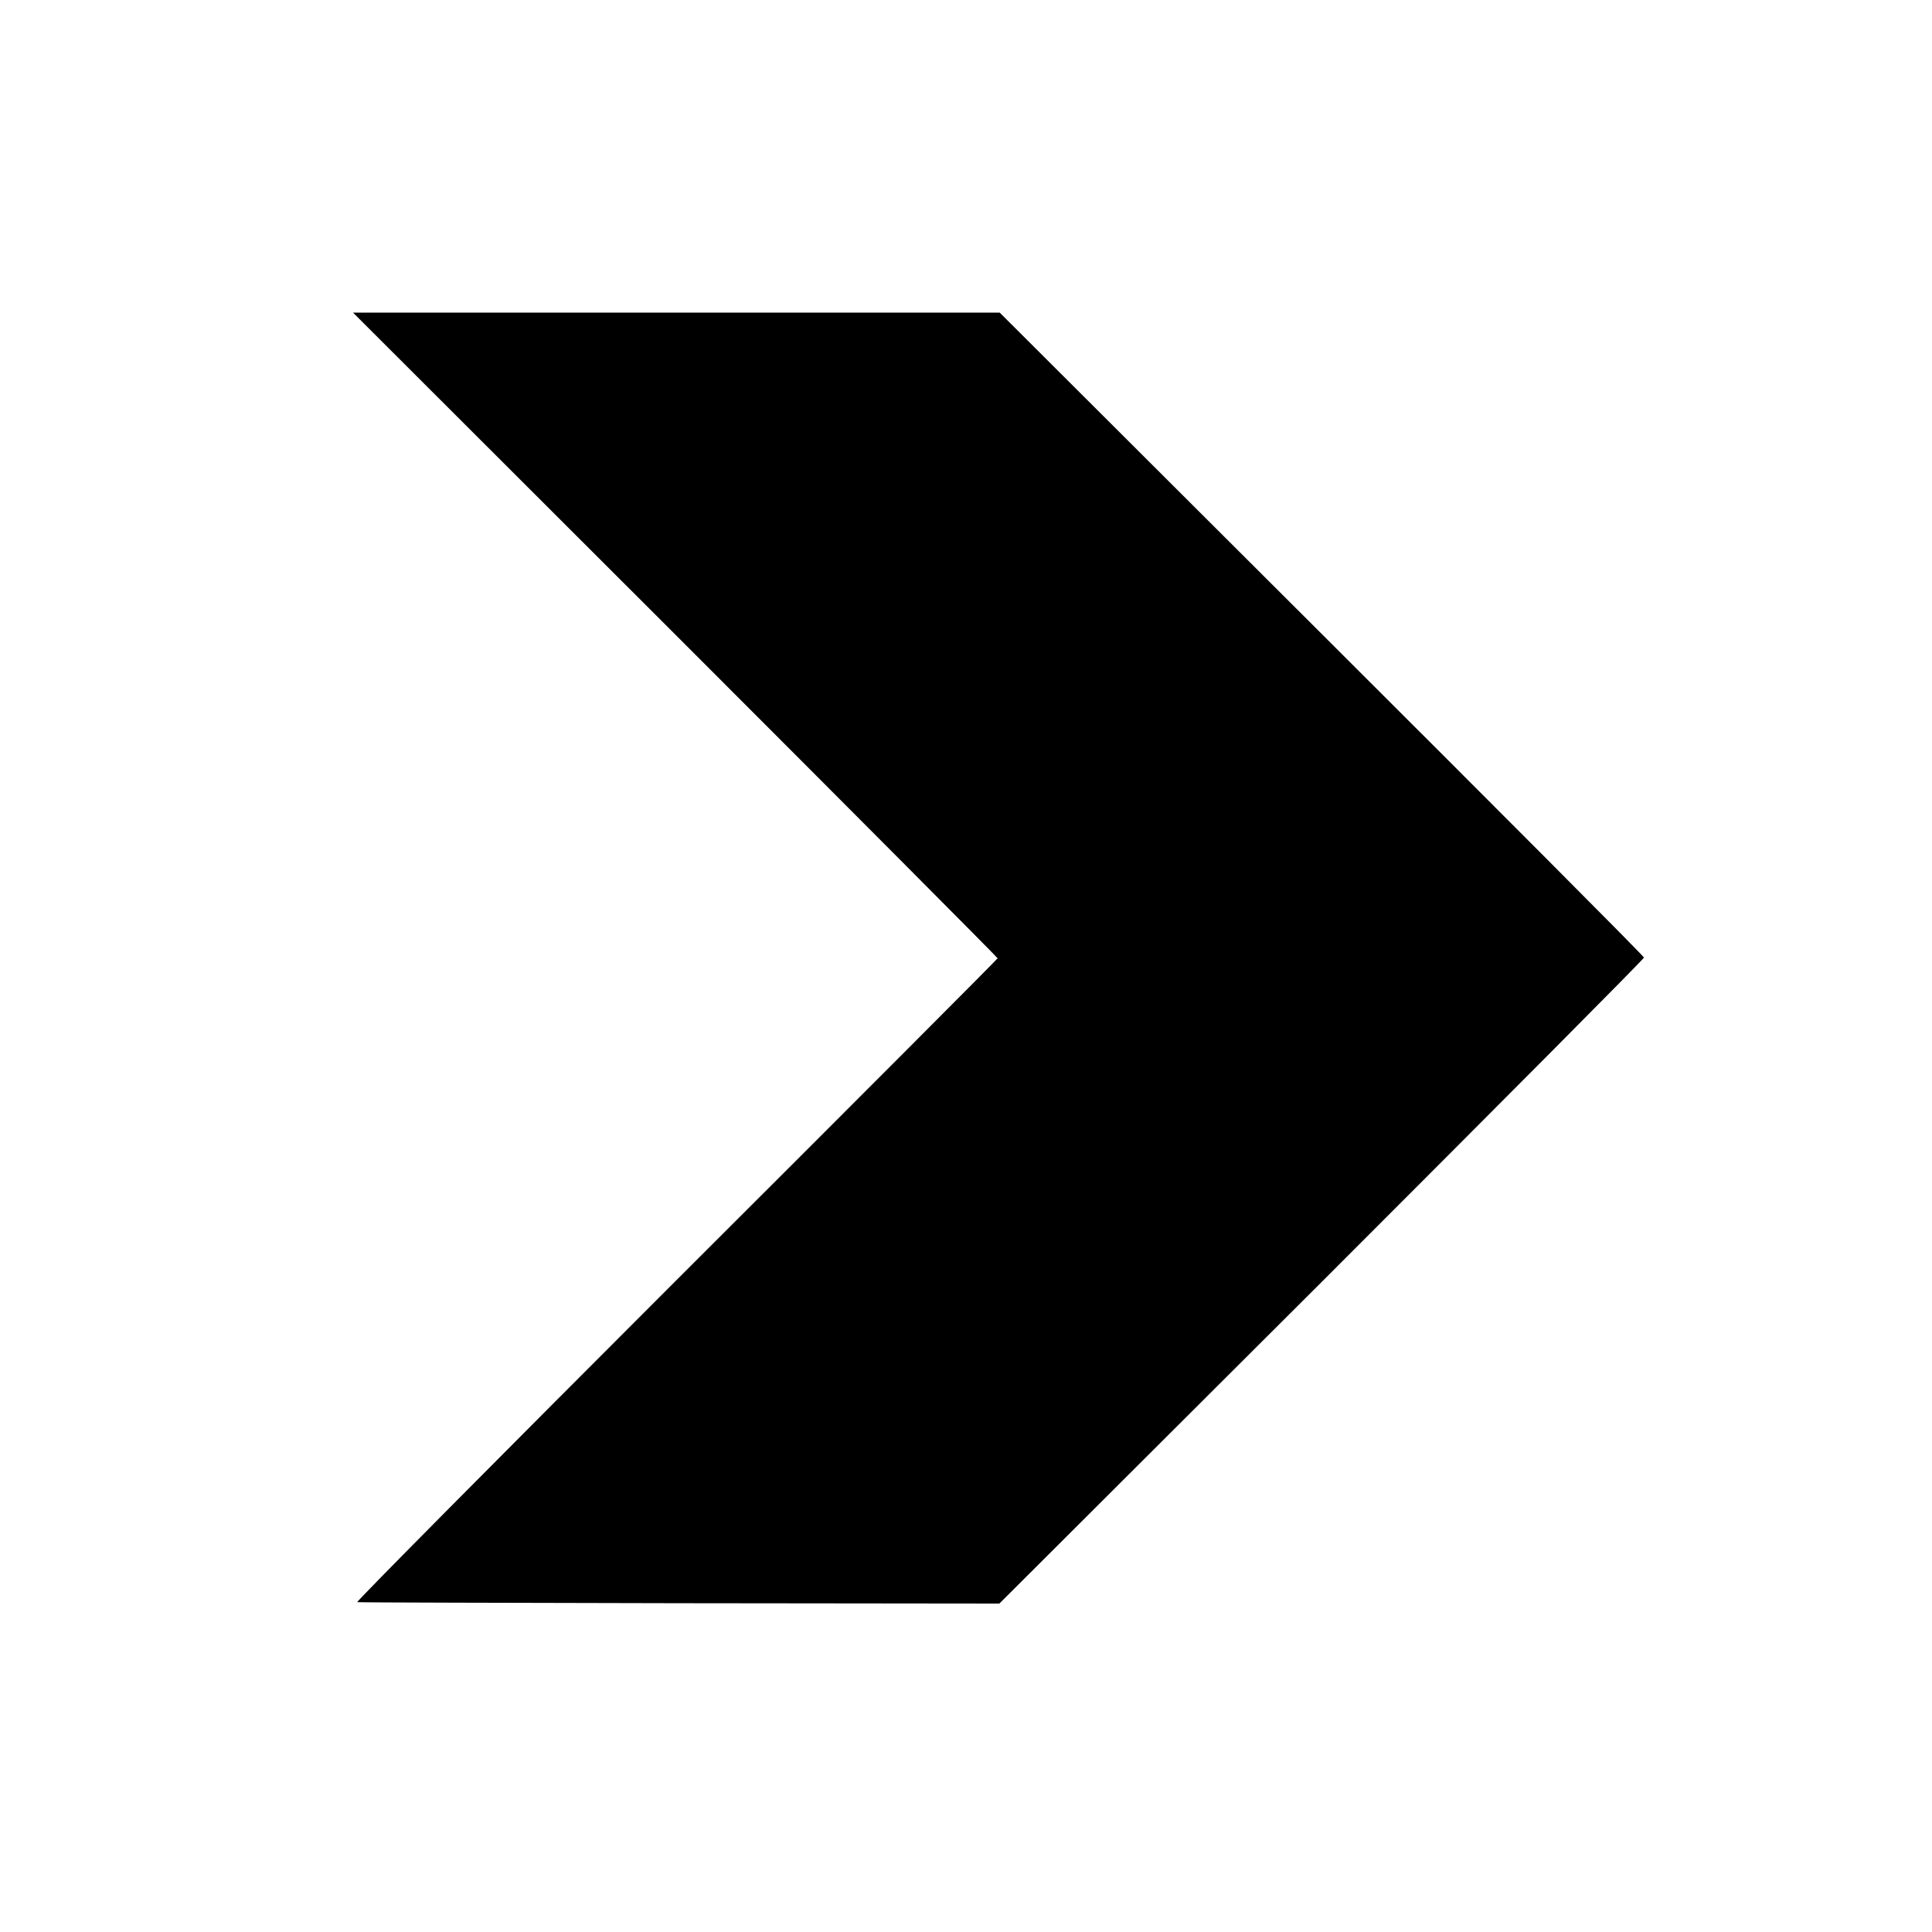 <?xml version="1.0" standalone="no"?>
<!DOCTYPE svg PUBLIC "-//W3C//DTD SVG 20010904//EN"
 "http://www.w3.org/TR/2001/REC-SVG-20010904/DTD/svg10.dtd">
<svg version="1.0" xmlns="http://www.w3.org/2000/svg"
 width="550pt" height="550pt" viewBox="0 0 550 550"
 preserveAspectRatio="xMidYMid meet">
<g transform="translate(0,550) scale(0.1,-0.1)"
fill="#000000" stroke="none">
<path d="M1923 3693 c504 -504 917 -919 917 -921 0 -2 -412 -415 -916 -918
-503 -503 -912 -915 -907 -915 4 -1 418 -2 918 -3 l910 -1 918 916 c504 504
917 919 917 923 0 4 -413 418 -917 921 l-917 915 -921 0 -920 0 918 -917z"/>
</g>
</svg>
